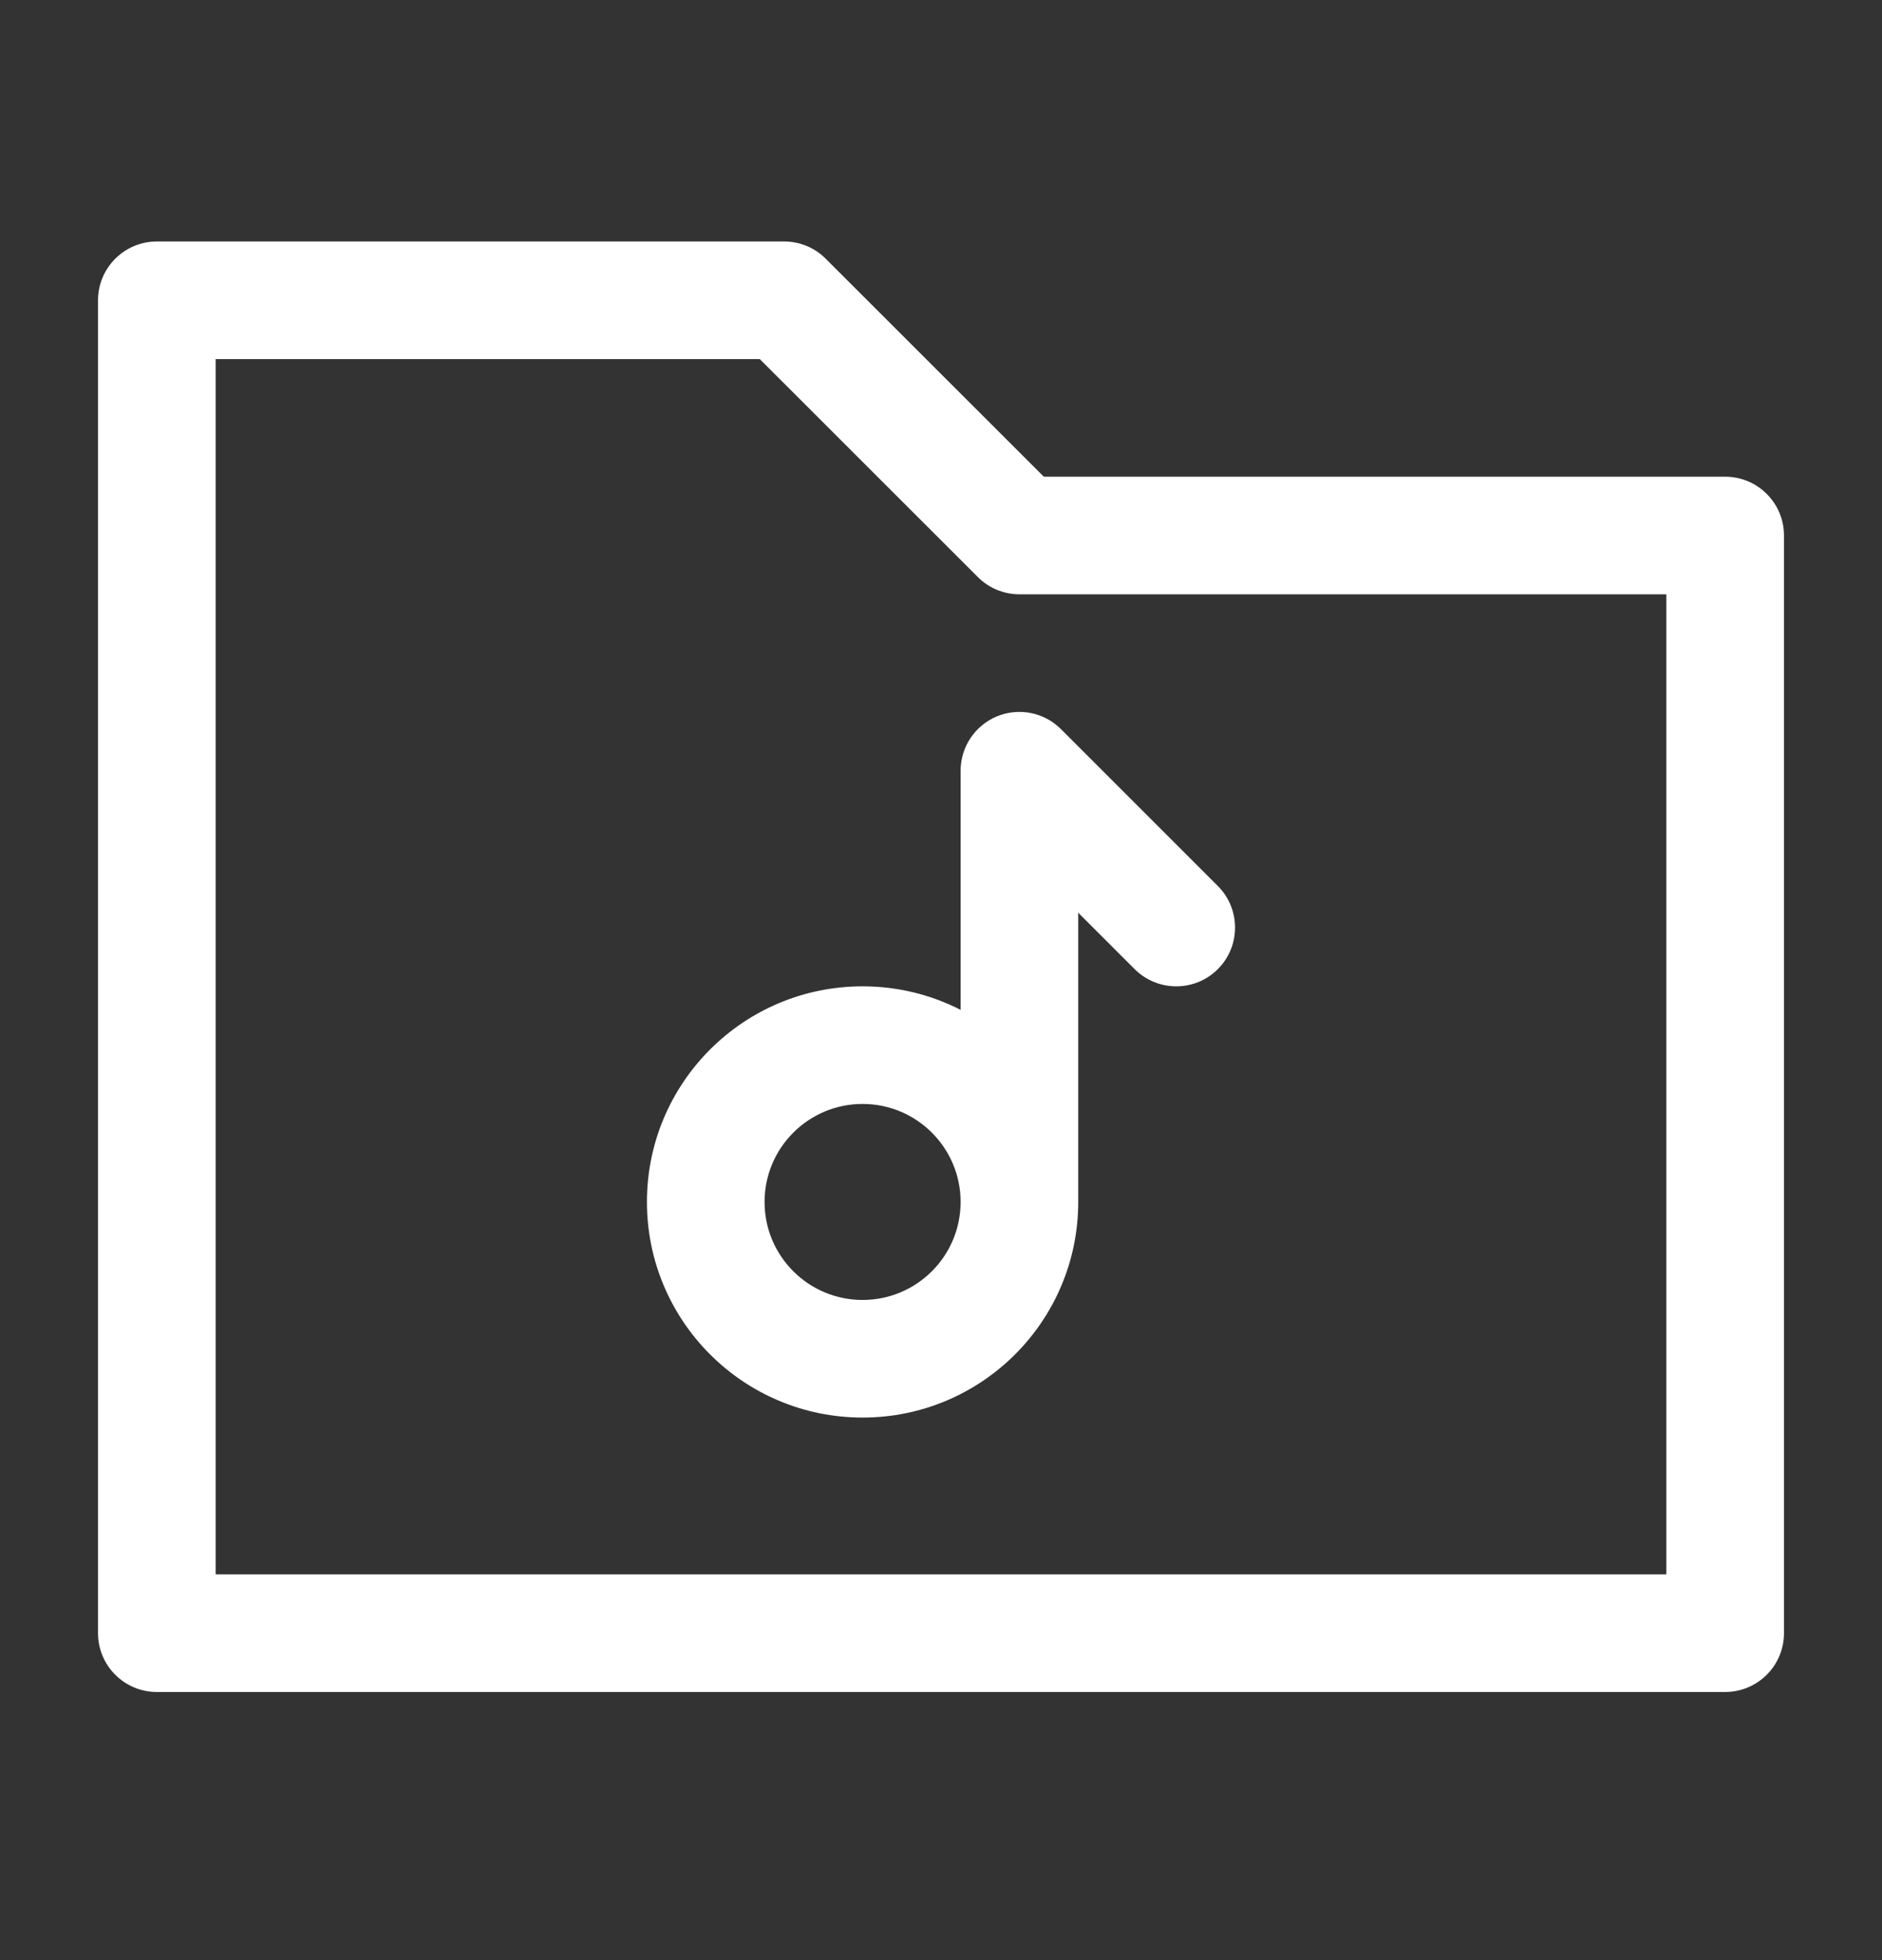 <svg width="24" height="25" viewBox="0 0 24 25" fill="none" xmlns="http://www.w3.org/2000/svg">
<rect x="0" y="0" width="24" height="25" fill="#333333" stroke="none"/>
<path fill-rule="evenodd" clip-rule="evenodd" d="M1.25 3.83C1.25 3.416 1.586 3.08 2 3.08H10C10.199 3.08 10.39 3.159 10.53 3.3L13.311 6.08H22C22.414 6.08 22.75 6.416 22.75 6.83V20.83C22.75 21.244 22.414 21.58 22 21.58H2C1.586 21.58 1.25 21.244 1.25 20.83V7.83V3.83ZM2.75 4.58V7.83V20.08H21.25V7.58H13C12.801 7.58 12.61 7.501 12.47 7.36L9.689 4.58H2.75ZM11 14.08C10.31 14.08 9.75 14.64 9.75 15.33C9.75 16.021 10.31 16.58 11 16.58C11.69 16.58 12.25 16.021 12.25 15.33C12.25 14.64 11.69 14.08 11 14.08ZM12.25 12.88C11.875 12.688 11.45 12.58 11 12.58C9.481 12.58 8.25 13.811 8.25 15.33C8.25 16.849 9.481 18.08 11 18.08C12.519 18.08 13.75 16.849 13.75 15.33V11.641L14.47 12.361C14.763 12.653 15.237 12.653 15.53 12.361C15.823 12.068 15.823 11.593 15.53 11.3L13.53 9.3C13.316 9.085 12.993 9.021 12.713 9.137C12.433 9.253 12.25 9.527 12.25 9.83V12.88Z" fill="white"/>
</svg>
